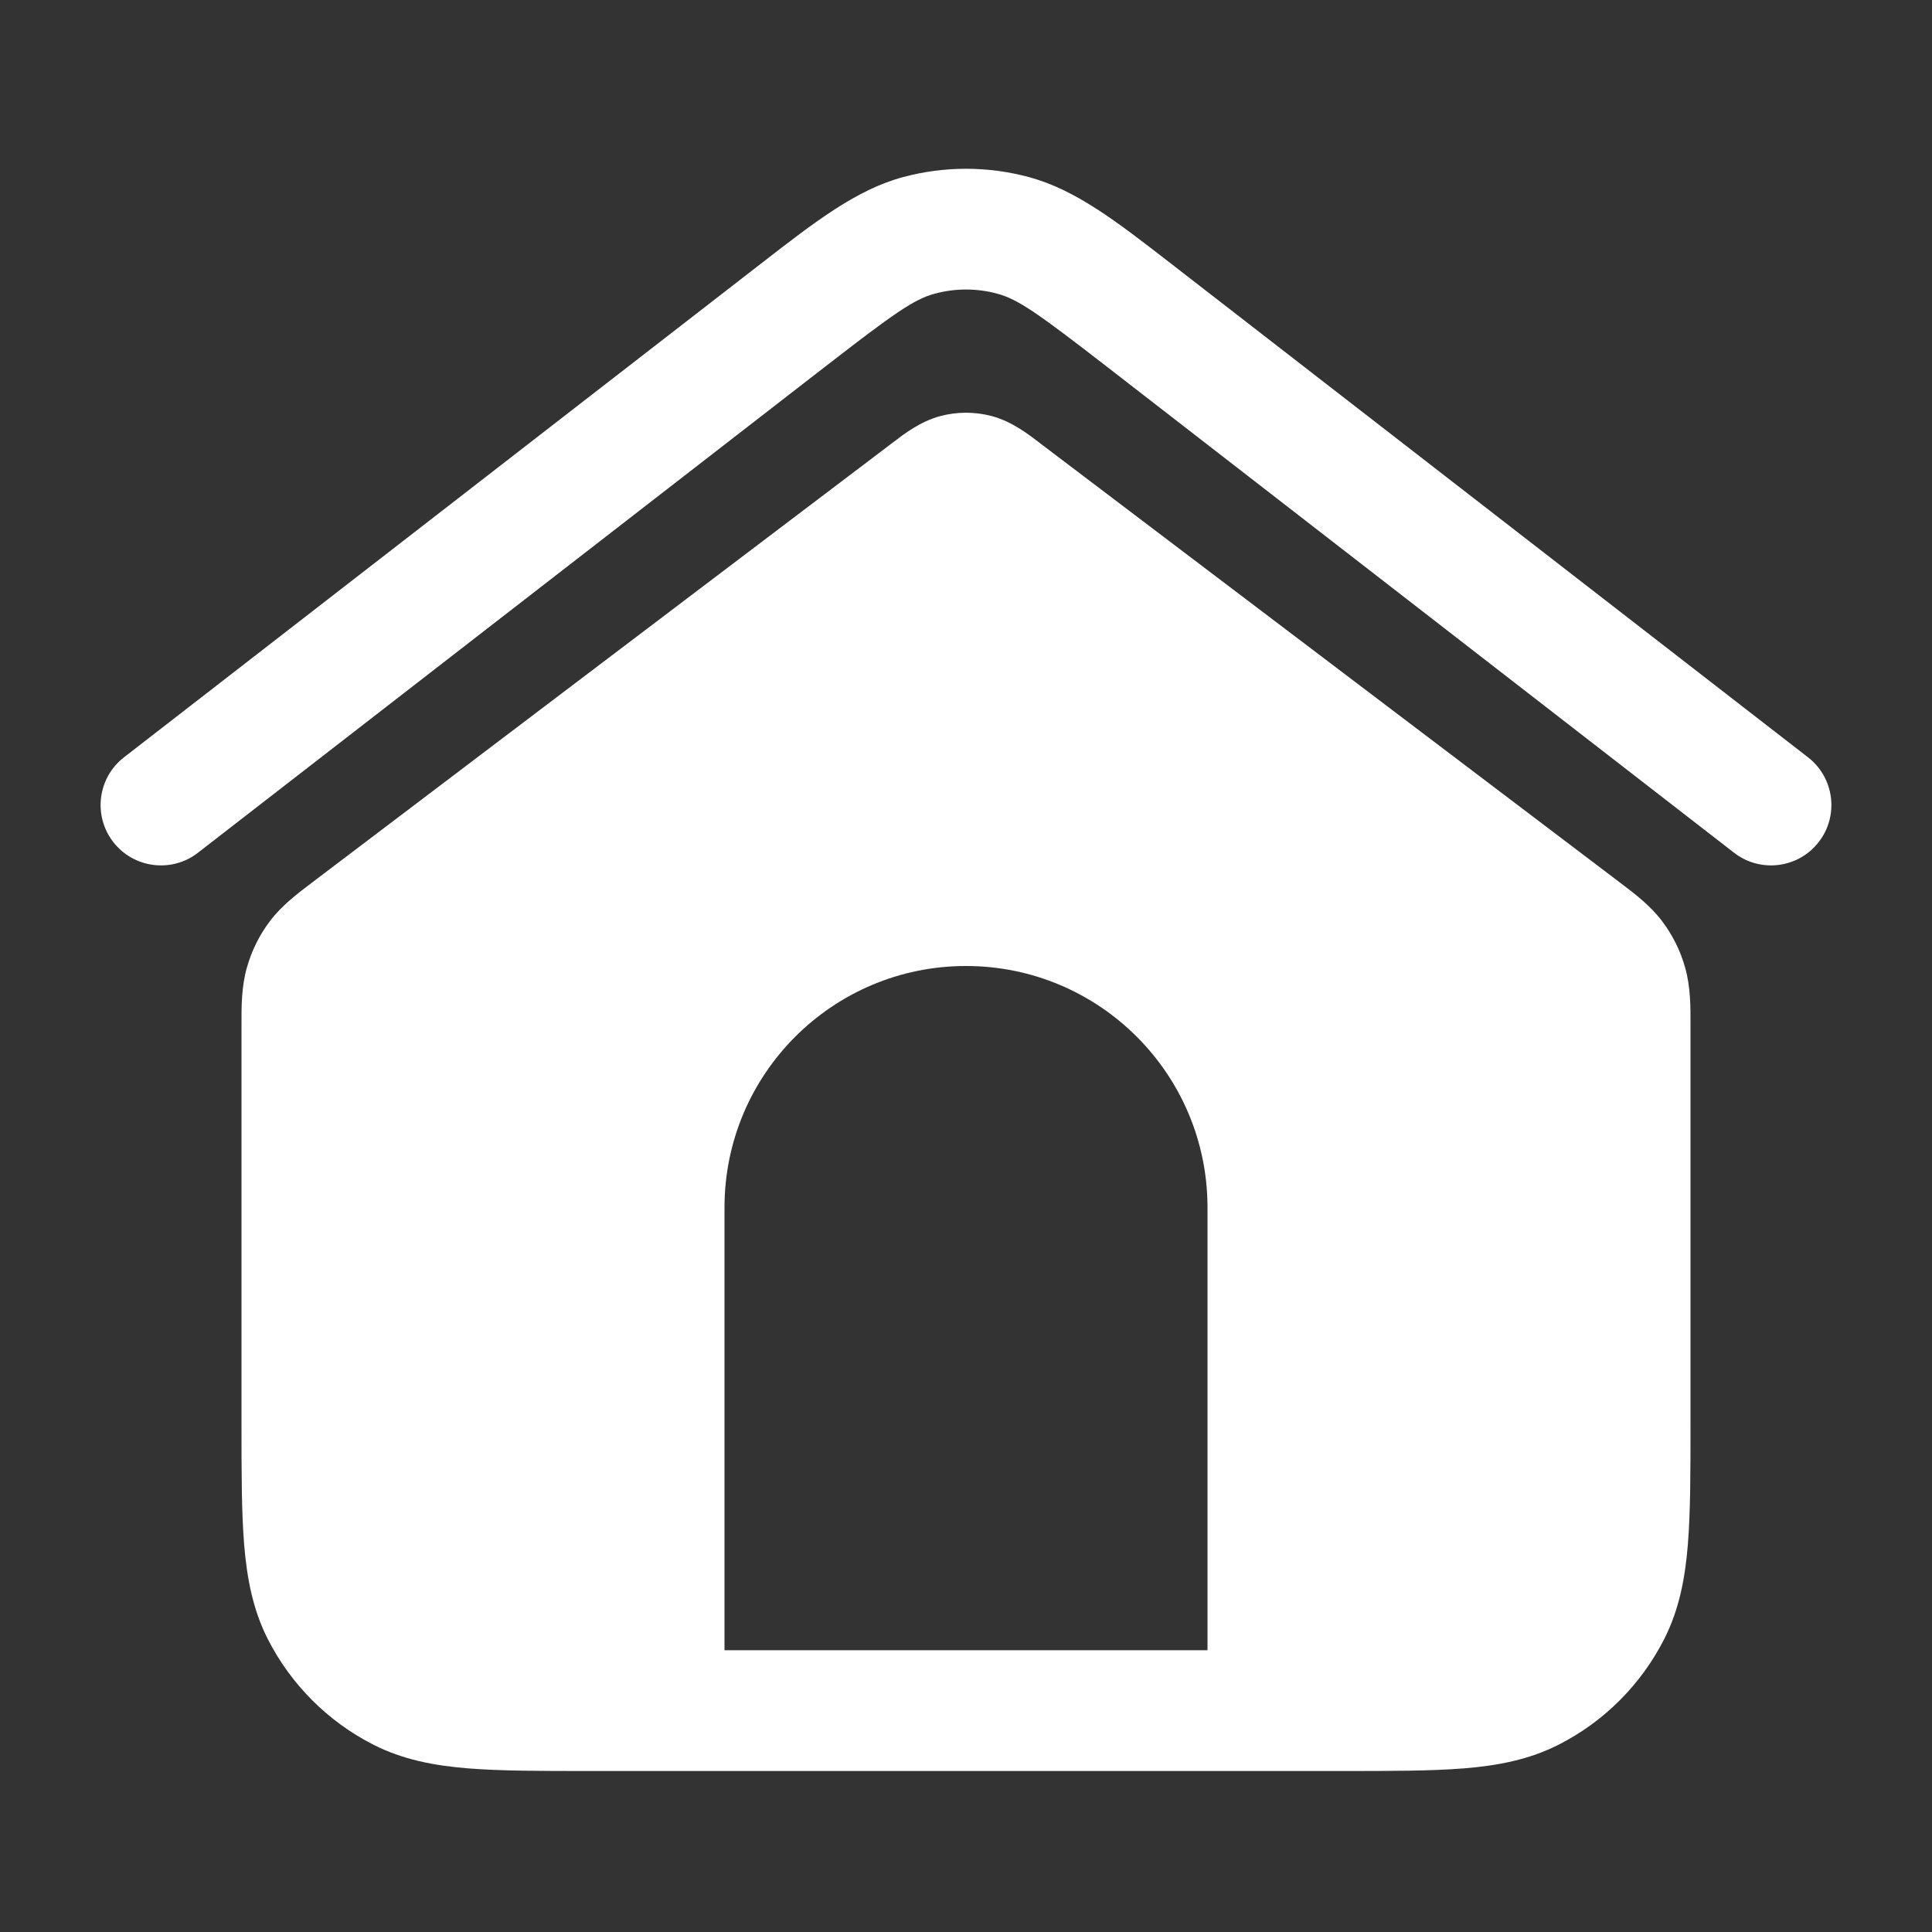 <svg width="24" height="24" viewBox="0 0 24 24" fill="none" xmlns="http://www.w3.org/2000/svg">
<rect x="0" y="0" width="24" height="24" fill="#333333" stroke="none"/>
<path d="M11.609 3.649C11.865 3.579 12.135 3.579 12.391 3.649C12.646 3.717 12.902 3.898 13.746 4.552L21.541 10.593C21.868 10.847 22.339 10.787 22.593 10.46C22.847 10.132 22.787 9.661 22.459 9.407L14.551 3.278C13.874 2.753 13.366 2.358 12.782 2.2C12.27 2.062 11.73 2.062 11.218 2.2C10.634 2.358 10.126 2.753 9.449 3.278L1.541 9.407C1.213 9.661 1.153 10.132 1.407 10.46C1.661 10.787 2.132 10.847 2.459 10.593L10.254 4.552C11.098 3.898 11.354 3.717 11.609 3.649Z" fill="white"/>
<path fill-rule="evenodd" clip-rule="evenodd" d="M11.68 5.169C11.89 5.113 12.111 5.113 12.321 5.169C12.568 5.235 12.774 5.394 12.9 5.49L12.936 5.518L20.069 10.922L20.115 10.957C20.3 11.097 20.499 11.246 20.648 11.444C20.778 11.616 20.875 11.811 20.933 12.019C21.001 12.257 21.001 12.505 21 12.738L21 12.795V17.681C21 18.285 21 18.783 20.967 19.189C20.933 19.61 20.858 19.998 20.673 20.362C20.385 20.927 19.927 21.386 19.362 21.673C18.998 21.858 18.61 21.933 18.189 21.967C17.783 22 17.285 22 16.681 22H7.319C6.715 22 6.217 22 5.811 21.967C5.39 21.933 5.002 21.858 4.638 21.673C4.074 21.386 3.615 20.927 3.327 20.362C3.142 19.998 3.068 19.61 3.033 19.189C3 18.783 3 18.285 3 17.681L3 12.795L3 12.738C2.999 12.505 2.999 12.257 3.067 12.019C3.126 11.811 3.222 11.616 3.352 11.444C3.501 11.246 3.7 11.097 3.885 10.957L3.931 10.922L11.064 5.518L11.101 5.49C11.226 5.394 11.432 5.235 11.68 5.169ZM9 15C9 13.343 10.343 12 12 12C13.657 12 15 13.343 15 15V20.5H9V15Z" fill="white"/>
</svg>
